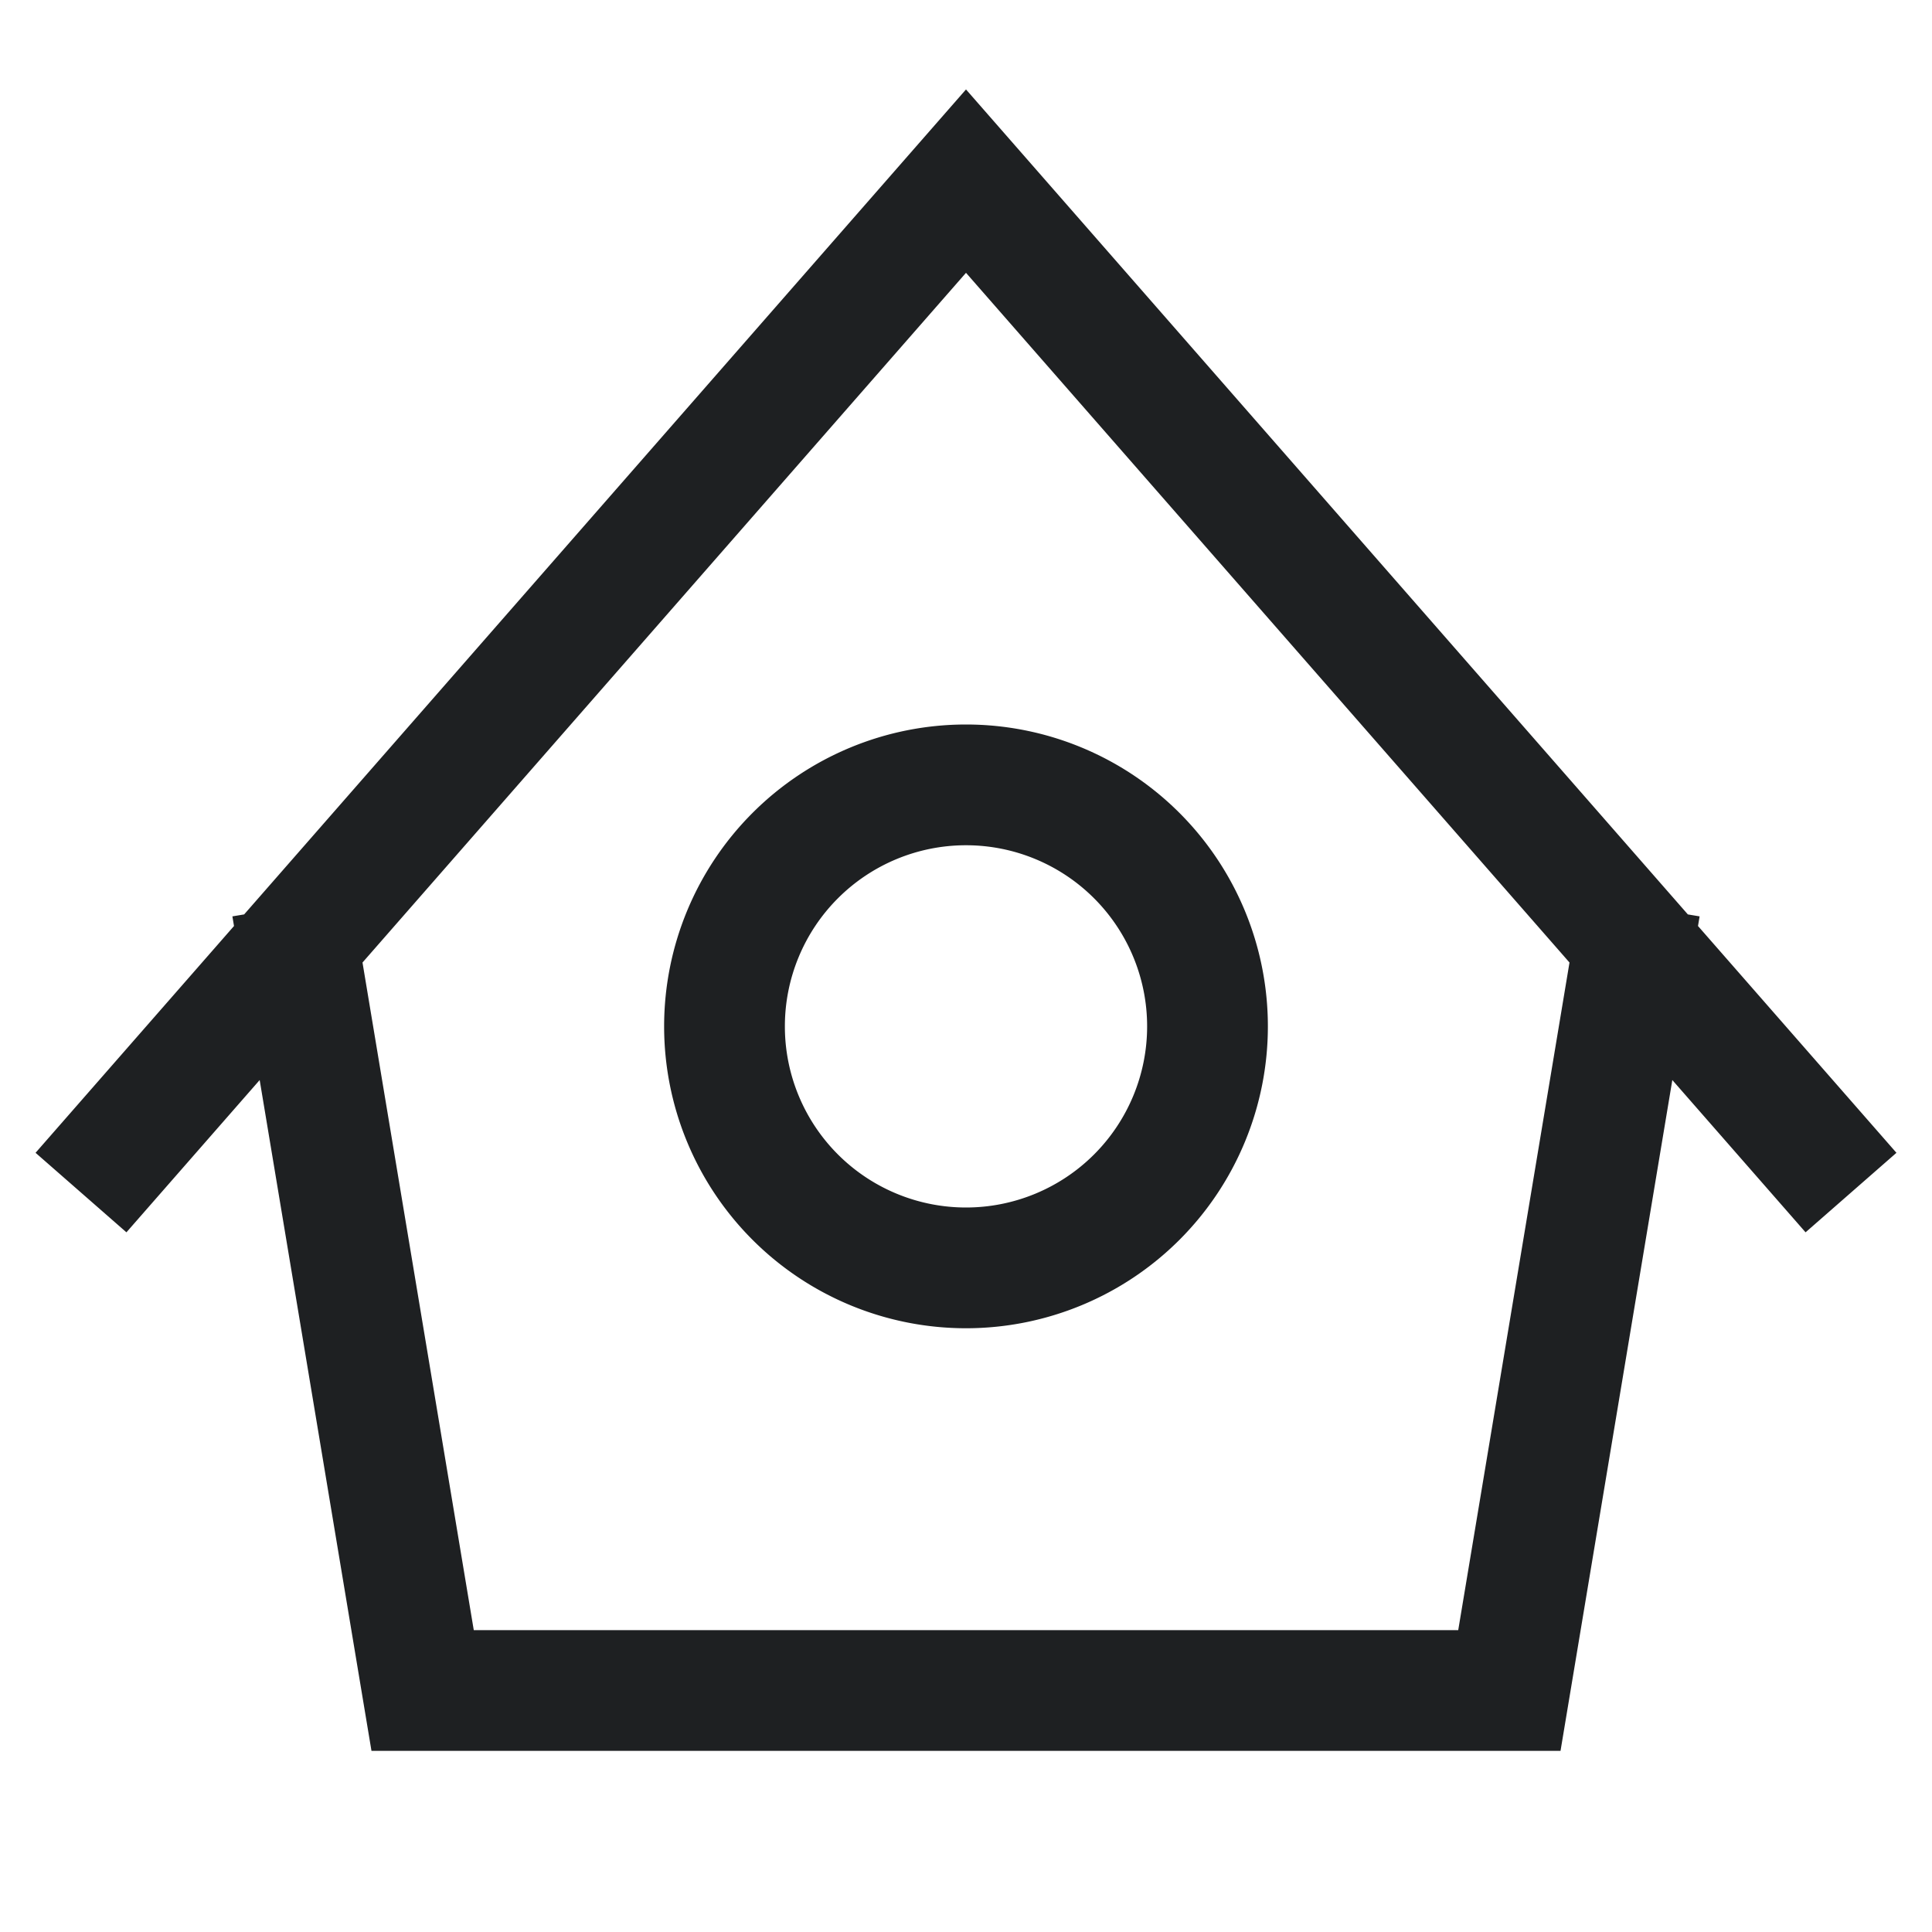 <svg xmlns="http://www.w3.org/2000/svg" viewBox="0 0 32 32" class="bs ay l7 h1 vd s4 ah"><path fill="none" stroke="#1E2022" stroke-linecap="square" stroke-width="2" d="M5 16l2 12h18l2-12M2 19L16 3l14 16m-14 2a4 4 0 100-8 4 4 0 000 8z"></path></svg>